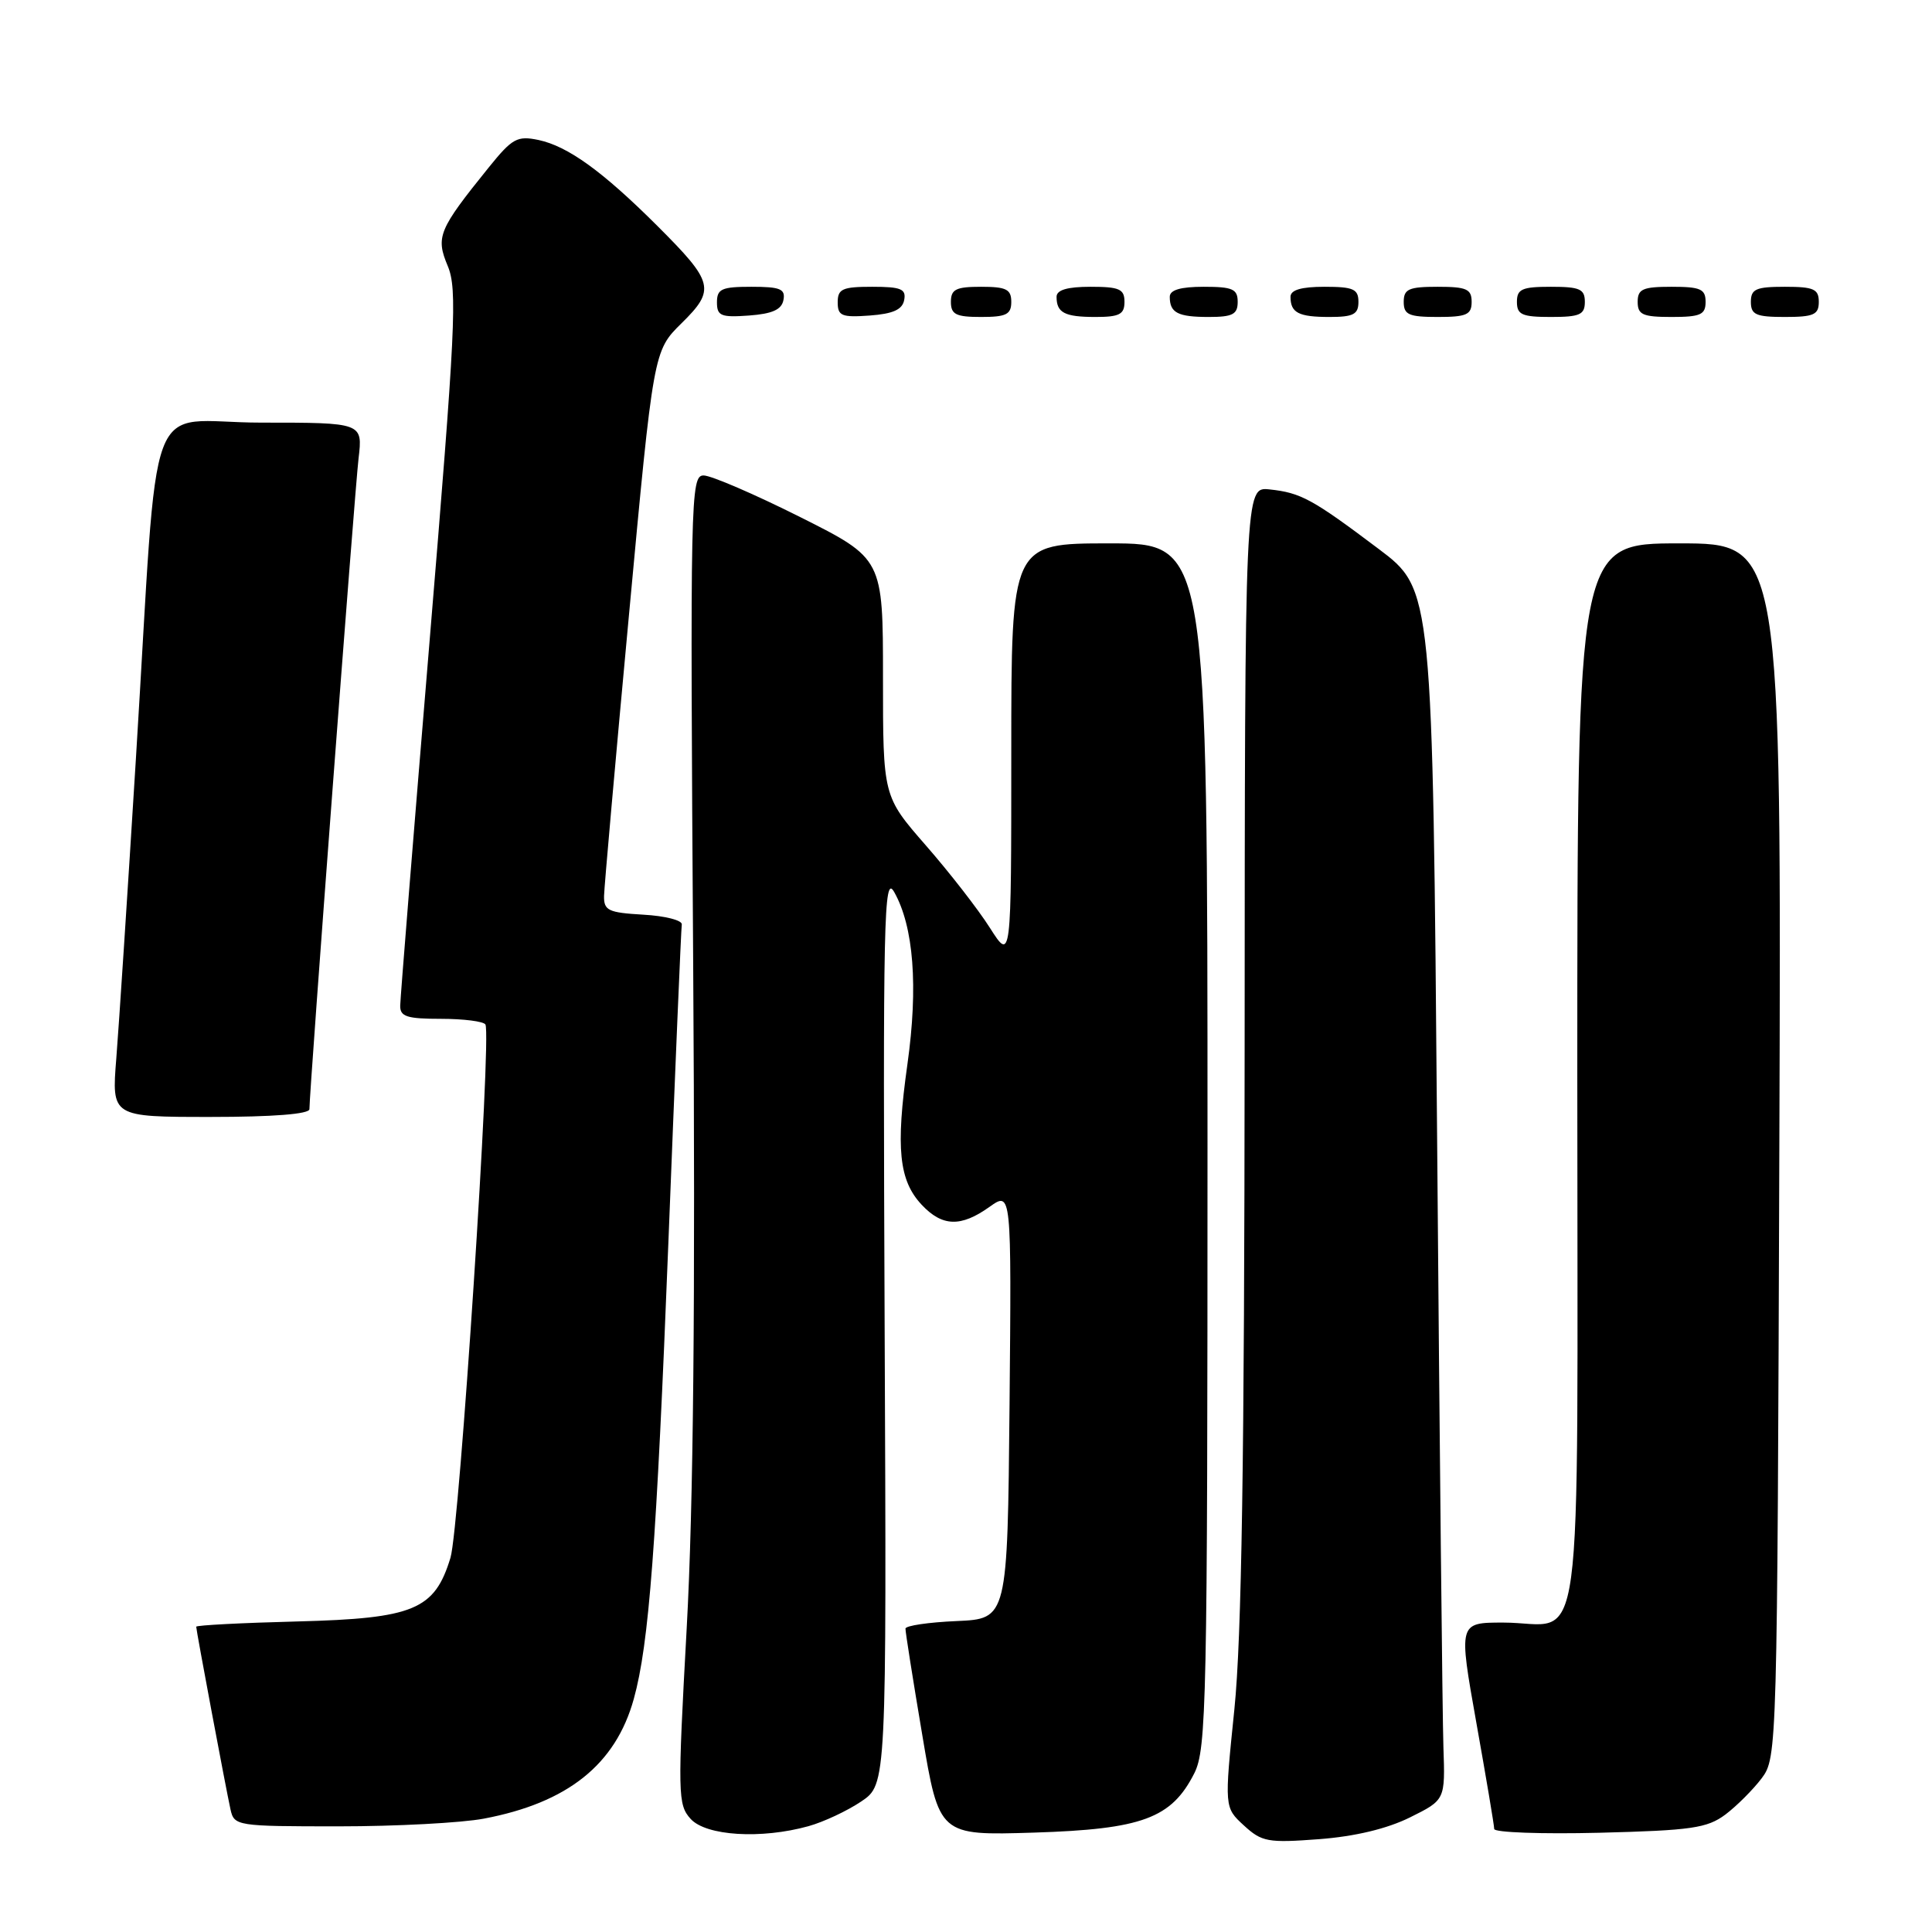 <?xml version="1.0" encoding="UTF-8" standalone="no"?>
<!DOCTYPE svg PUBLIC "-//W3C//DTD SVG 1.1//EN" "http://www.w3.org/Graphics/SVG/1.1/DTD/svg11.dtd" >
<svg xmlns="http://www.w3.org/2000/svg" xmlns:xlink="http://www.w3.org/1999/xlink" version="1.1" viewBox="0 0 256 256">
 <g >
 <path fill="currentColor"
d=" M 186.82 240.82 C 191.50 238.50 191.50 238.50 191.26 231.50 C 191.13 227.65 190.75 191.56 190.43 151.31 C 189.83 78.12 189.83 78.12 182.67 72.73 C 173.88 66.11 172.36 65.29 168.22 64.85 C 164.95 64.50 164.95 64.50 164.92 139.00 C 164.89 193.49 164.53 216.99 163.56 226.50 C 162.23 239.50 162.23 239.50 164.82 241.88 C 167.20 244.07 168.01 244.21 174.78 243.70 C 179.54 243.34 183.79 242.32 186.82 240.82 Z  M 107.12 241.98 C 109.11 241.43 112.25 239.96 114.11 238.71 C 117.48 236.44 117.48 236.44 117.22 175.97 C 116.99 121.47 117.11 115.77 118.48 118.19 C 121.07 122.77 121.68 130.73 120.24 141.00 C 118.67 152.15 119.11 156.42 122.13 159.64 C 124.86 162.55 127.32 162.62 131.11 159.92 C 134.03 157.84 134.03 157.84 133.77 186.17 C 133.50 214.50 133.50 214.50 126.75 214.80 C 123.04 214.96 119.99 215.41 119.98 215.80 C 119.96 216.18 120.96 222.51 122.20 229.86 C 124.44 243.22 124.44 243.22 137.00 242.83 C 151.34 242.38 155.23 240.94 158.25 234.97 C 159.87 231.75 160.00 225.69 160.00 151.75 C 160.00 72.00 160.00 72.00 147.00 72.00 C 134.00 72.00 134.00 72.00 134.00 99.70 C 134.00 127.39 134.00 127.39 131.17 122.95 C 129.62 120.50 125.79 115.58 122.67 112.01 C 117.00 105.51 117.00 105.51 117.00 89.77 C 117.00 74.02 117.00 74.02 106.02 68.51 C 99.98 65.48 94.22 63.00 93.23 63.00 C 91.50 63.00 91.44 65.83 91.85 127.75 C 92.15 172.79 91.88 199.58 90.99 215.76 C 89.78 237.78 89.81 239.13 91.51 241.01 C 93.55 243.27 100.86 243.72 107.12 241.98 Z  M 228.62 240.44 C 230.13 239.30 232.30 237.13 233.44 235.62 C 235.48 232.89 235.50 231.88 235.77 152.43 C 236.05 72.00 236.05 72.00 222.52 72.00 C 209.00 72.00 209.00 72.00 209.00 142.46 C 209.00 223.04 210.09 215.00 199.19 215.00 C 193.26 215.00 193.26 215.00 195.62 228.25 C 196.92 235.54 197.99 241.88 197.99 242.35 C 198.00 242.81 204.27 243.04 211.93 242.85 C 224.11 242.54 226.20 242.24 228.62 240.44 Z  M 64.11 240.98 C 75.22 238.88 81.57 233.81 83.98 225.12 C 86.00 217.85 86.99 204.66 88.57 164.50 C 89.45 141.95 90.25 123.05 90.34 122.50 C 90.43 121.95 88.14 121.36 85.25 121.20 C 80.59 120.93 80.00 120.65 80.04 118.70 C 80.07 117.49 81.55 100.75 83.34 81.50 C 86.59 46.50 86.59 46.50 90.30 42.84 C 94.84 38.37 94.60 37.42 87.09 29.92 C 79.85 22.70 75.25 19.38 71.36 18.55 C 68.53 17.96 67.88 18.32 64.75 22.20 C 58.10 30.44 57.71 31.38 59.33 35.25 C 60.62 38.34 60.37 43.45 56.91 85.09 C 54.79 110.62 53.04 132.29 53.03 133.25 C 53.00 134.71 53.92 135.00 58.44 135.00 C 61.43 135.00 64.08 135.34 64.32 135.75 C 65.16 137.18 60.88 202.52 59.69 206.41 C 57.59 213.31 54.85 214.45 39.43 214.85 C 32.04 215.04 26.00 215.35 26.00 215.55 C 26.00 216.04 29.94 237.03 30.54 239.75 C 31.03 241.95 31.34 242.00 44.88 242.00 C 52.50 242.00 61.15 241.54 64.11 240.98 Z  M 41.00 146.97 C 41.00 144.56 47.00 65.07 47.51 60.75 C 48.07 56.00 48.07 56.00 34.61 56.00 C 18.94 56.00 21.13 50.13 18.01 100.50 C 16.92 118.10 15.75 135.99 15.41 140.25 C 14.79 148.00 14.79 148.00 27.90 148.00 C 36.18 148.00 41.00 147.62 41.00 146.97 Z  M 103.81 39.75 C 104.09 38.29 103.39 38.00 99.57 38.00 C 95.62 38.00 95.00 38.28 95.00 40.06 C 95.00 41.86 95.53 42.08 99.24 41.81 C 102.34 41.58 103.57 41.03 103.81 39.75 Z  M 119.81 39.75 C 120.09 38.29 119.39 38.00 115.57 38.00 C 111.62 38.00 111.00 38.28 111.00 40.06 C 111.00 41.86 111.53 42.08 115.24 41.81 C 118.34 41.58 119.57 41.03 119.81 39.75 Z  M 134.00 40.00 C 134.00 38.33 133.33 38.00 130.00 38.00 C 126.67 38.00 126.00 38.33 126.00 40.00 C 126.00 41.67 126.67 42.00 130.00 42.00 C 133.33 42.00 134.00 41.67 134.00 40.00 Z  M 149.00 40.00 C 149.00 38.30 148.33 38.00 144.50 38.00 C 141.42 38.00 140.00 38.42 140.00 39.33 C 140.00 41.45 141.07 42.00 145.17 42.00 C 148.33 42.00 149.00 41.65 149.00 40.00 Z  M 164.00 40.00 C 164.00 38.30 163.33 38.00 159.50 38.00 C 156.42 38.00 155.00 38.42 155.00 39.33 C 155.00 41.45 156.07 42.00 160.17 42.00 C 163.33 42.00 164.00 41.65 164.00 40.00 Z  M 180.00 40.00 C 180.00 38.30 179.33 38.00 175.50 38.00 C 172.42 38.00 171.00 38.42 171.00 39.33 C 171.00 41.45 172.07 42.00 176.17 42.00 C 179.33 42.00 180.00 41.65 180.00 40.00 Z  M 195.00 40.00 C 195.00 38.30 194.33 38.00 190.50 38.00 C 186.67 38.00 186.00 38.30 186.00 40.00 C 186.00 41.70 186.67 42.00 190.50 42.00 C 194.33 42.00 195.00 41.70 195.00 40.00 Z  M 210.00 40.00 C 210.00 38.30 209.33 38.00 205.50 38.00 C 201.67 38.00 201.00 38.30 201.00 40.00 C 201.00 41.70 201.67 42.00 205.50 42.00 C 209.33 42.00 210.00 41.70 210.00 40.00 Z  M 226.00 40.00 C 226.00 38.30 225.33 38.00 221.50 38.00 C 217.67 38.00 217.00 38.30 217.00 40.00 C 217.00 41.70 217.67 42.00 221.50 42.00 C 225.33 42.00 226.00 41.70 226.00 40.00 Z  M 241.00 40.00 C 241.00 38.30 240.33 38.00 236.50 38.00 C 232.67 38.00 232.00 38.30 232.00 40.00 C 232.00 41.70 232.67 42.00 236.50 42.00 C 240.33 42.00 241.00 41.70 241.00 40.00 Z "/>
</g>
</svg>